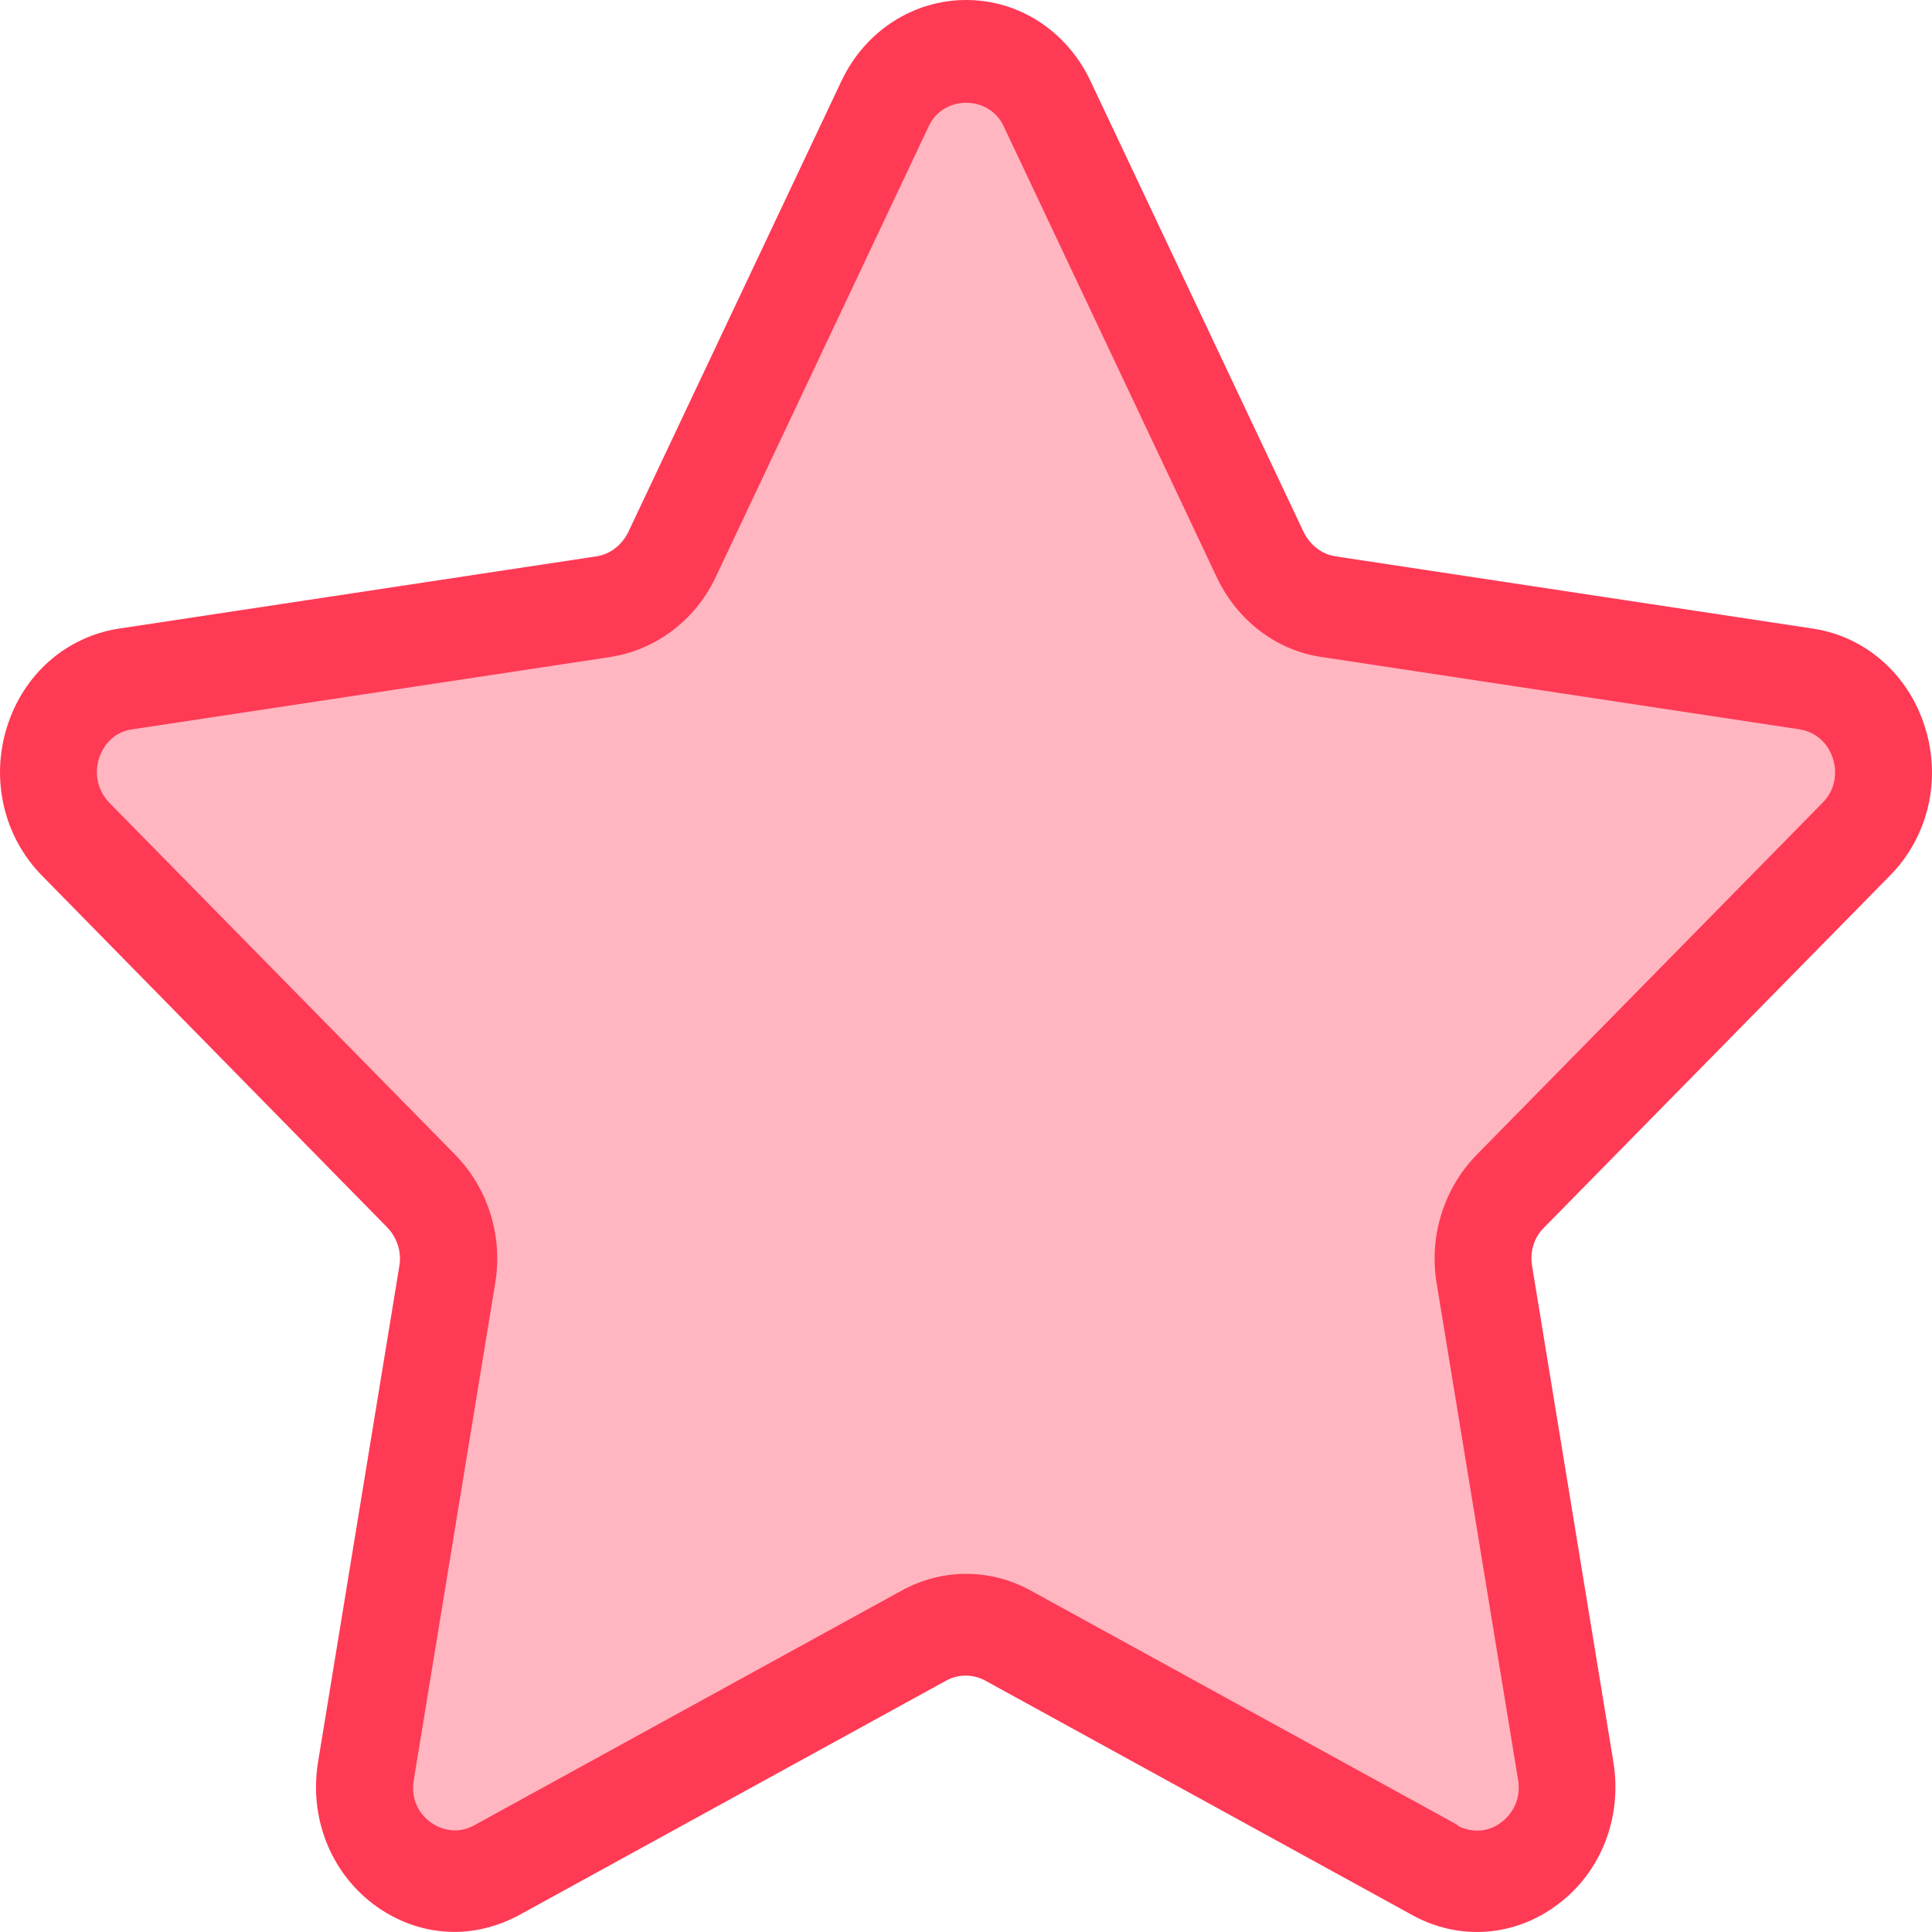 <svg width="24" height="24" viewBox="0 0 24 24" fill="none" xmlns="http://www.w3.org/2000/svg">
<g clip-path="url(#clip0_903_13199)">
<path d="M13.002 1.275L15.656 6.892C15.818 7.237 16.131 7.476 16.498 7.533L22.433 8.431C23.354 8.569 23.721 9.75 23.053 10.423L18.755 14.795C18.491 15.065 18.37 15.448 18.43 15.832L19.442 22.001C19.598 22.956 18.641 23.685 17.816 23.232L12.508 20.317C12.183 20.141 11.792 20.141 11.467 20.317L6.158 23.232C5.34 23.685 4.377 22.956 4.533 22.001L5.545 15.832C5.605 15.455 5.484 15.065 5.22 14.795L0.922 10.423C0.26 9.744 0.627 8.569 1.542 8.431L7.477 7.533C7.844 7.476 8.157 7.237 8.319 6.892L10.973 1.275C11.383 0.409 12.568 0.409 12.983 1.275H13.002Z" fill="#FFB6C0" stroke="#FFB6C0" stroke-miterlimit="10"/>
<path d="M23.48 10.875C23.955 10.391 24.118 9.687 23.913 9.034C23.709 8.381 23.179 7.909 22.523 7.809L16.589 6.911C16.42 6.885 16.276 6.772 16.197 6.615L13.543 0.999C13.248 0.383 12.659 0 12.002 0C11.347 0 10.751 0.383 10.456 0.999L7.802 6.615C7.723 6.772 7.579 6.885 7.41 6.911L1.476 7.809C0.826 7.909 0.29 8.374 0.086 9.034C-0.119 9.687 0.05 10.397 0.519 10.875L4.81 15.247C4.931 15.373 4.991 15.549 4.961 15.725L3.95 21.894C3.841 22.573 4.1 23.245 4.636 23.653C4.937 23.879 5.286 23.999 5.647 23.999C5.924 23.999 6.201 23.923 6.447 23.791L11.756 20.876C11.906 20.795 12.087 20.795 12.237 20.876L17.546 23.791C18.129 24.112 18.822 24.061 19.357 23.653C19.893 23.251 20.152 22.573 20.043 21.894L19.032 15.725C19.002 15.549 19.056 15.373 19.183 15.247L23.48 10.875ZM18.111 22.673L12.803 19.758C12.55 19.62 12.279 19.551 12.002 19.551C11.726 19.551 11.455 19.62 11.202 19.758L5.894 22.673C5.713 22.773 5.514 22.755 5.346 22.635C5.177 22.51 5.105 22.315 5.141 22.108L6.152 15.938C6.249 15.354 6.062 14.764 5.659 14.349L1.362 9.976C1.217 9.826 1.169 9.625 1.229 9.424C1.295 9.222 1.446 9.084 1.651 9.059L7.585 8.161C8.145 8.073 8.632 7.708 8.885 7.181L11.539 1.564C11.72 1.181 12.285 1.181 12.466 1.564L15.12 7.181C15.373 7.708 15.854 8.079 16.414 8.161L22.348 9.059C22.553 9.091 22.703 9.222 22.77 9.424C22.83 9.625 22.788 9.826 22.637 9.976L18.34 14.349C17.937 14.764 17.75 15.354 17.846 15.938L18.858 22.108C18.894 22.315 18.816 22.51 18.653 22.635C18.491 22.761 18.286 22.773 18.105 22.679L18.111 22.673Z" fill="#FF3A55"/>
</g>
<defs>
<clipPath id="clip0_903_13199">
<rect width="24" height="24" fill="white"/>
</clipPath>
</defs>
</svg>
